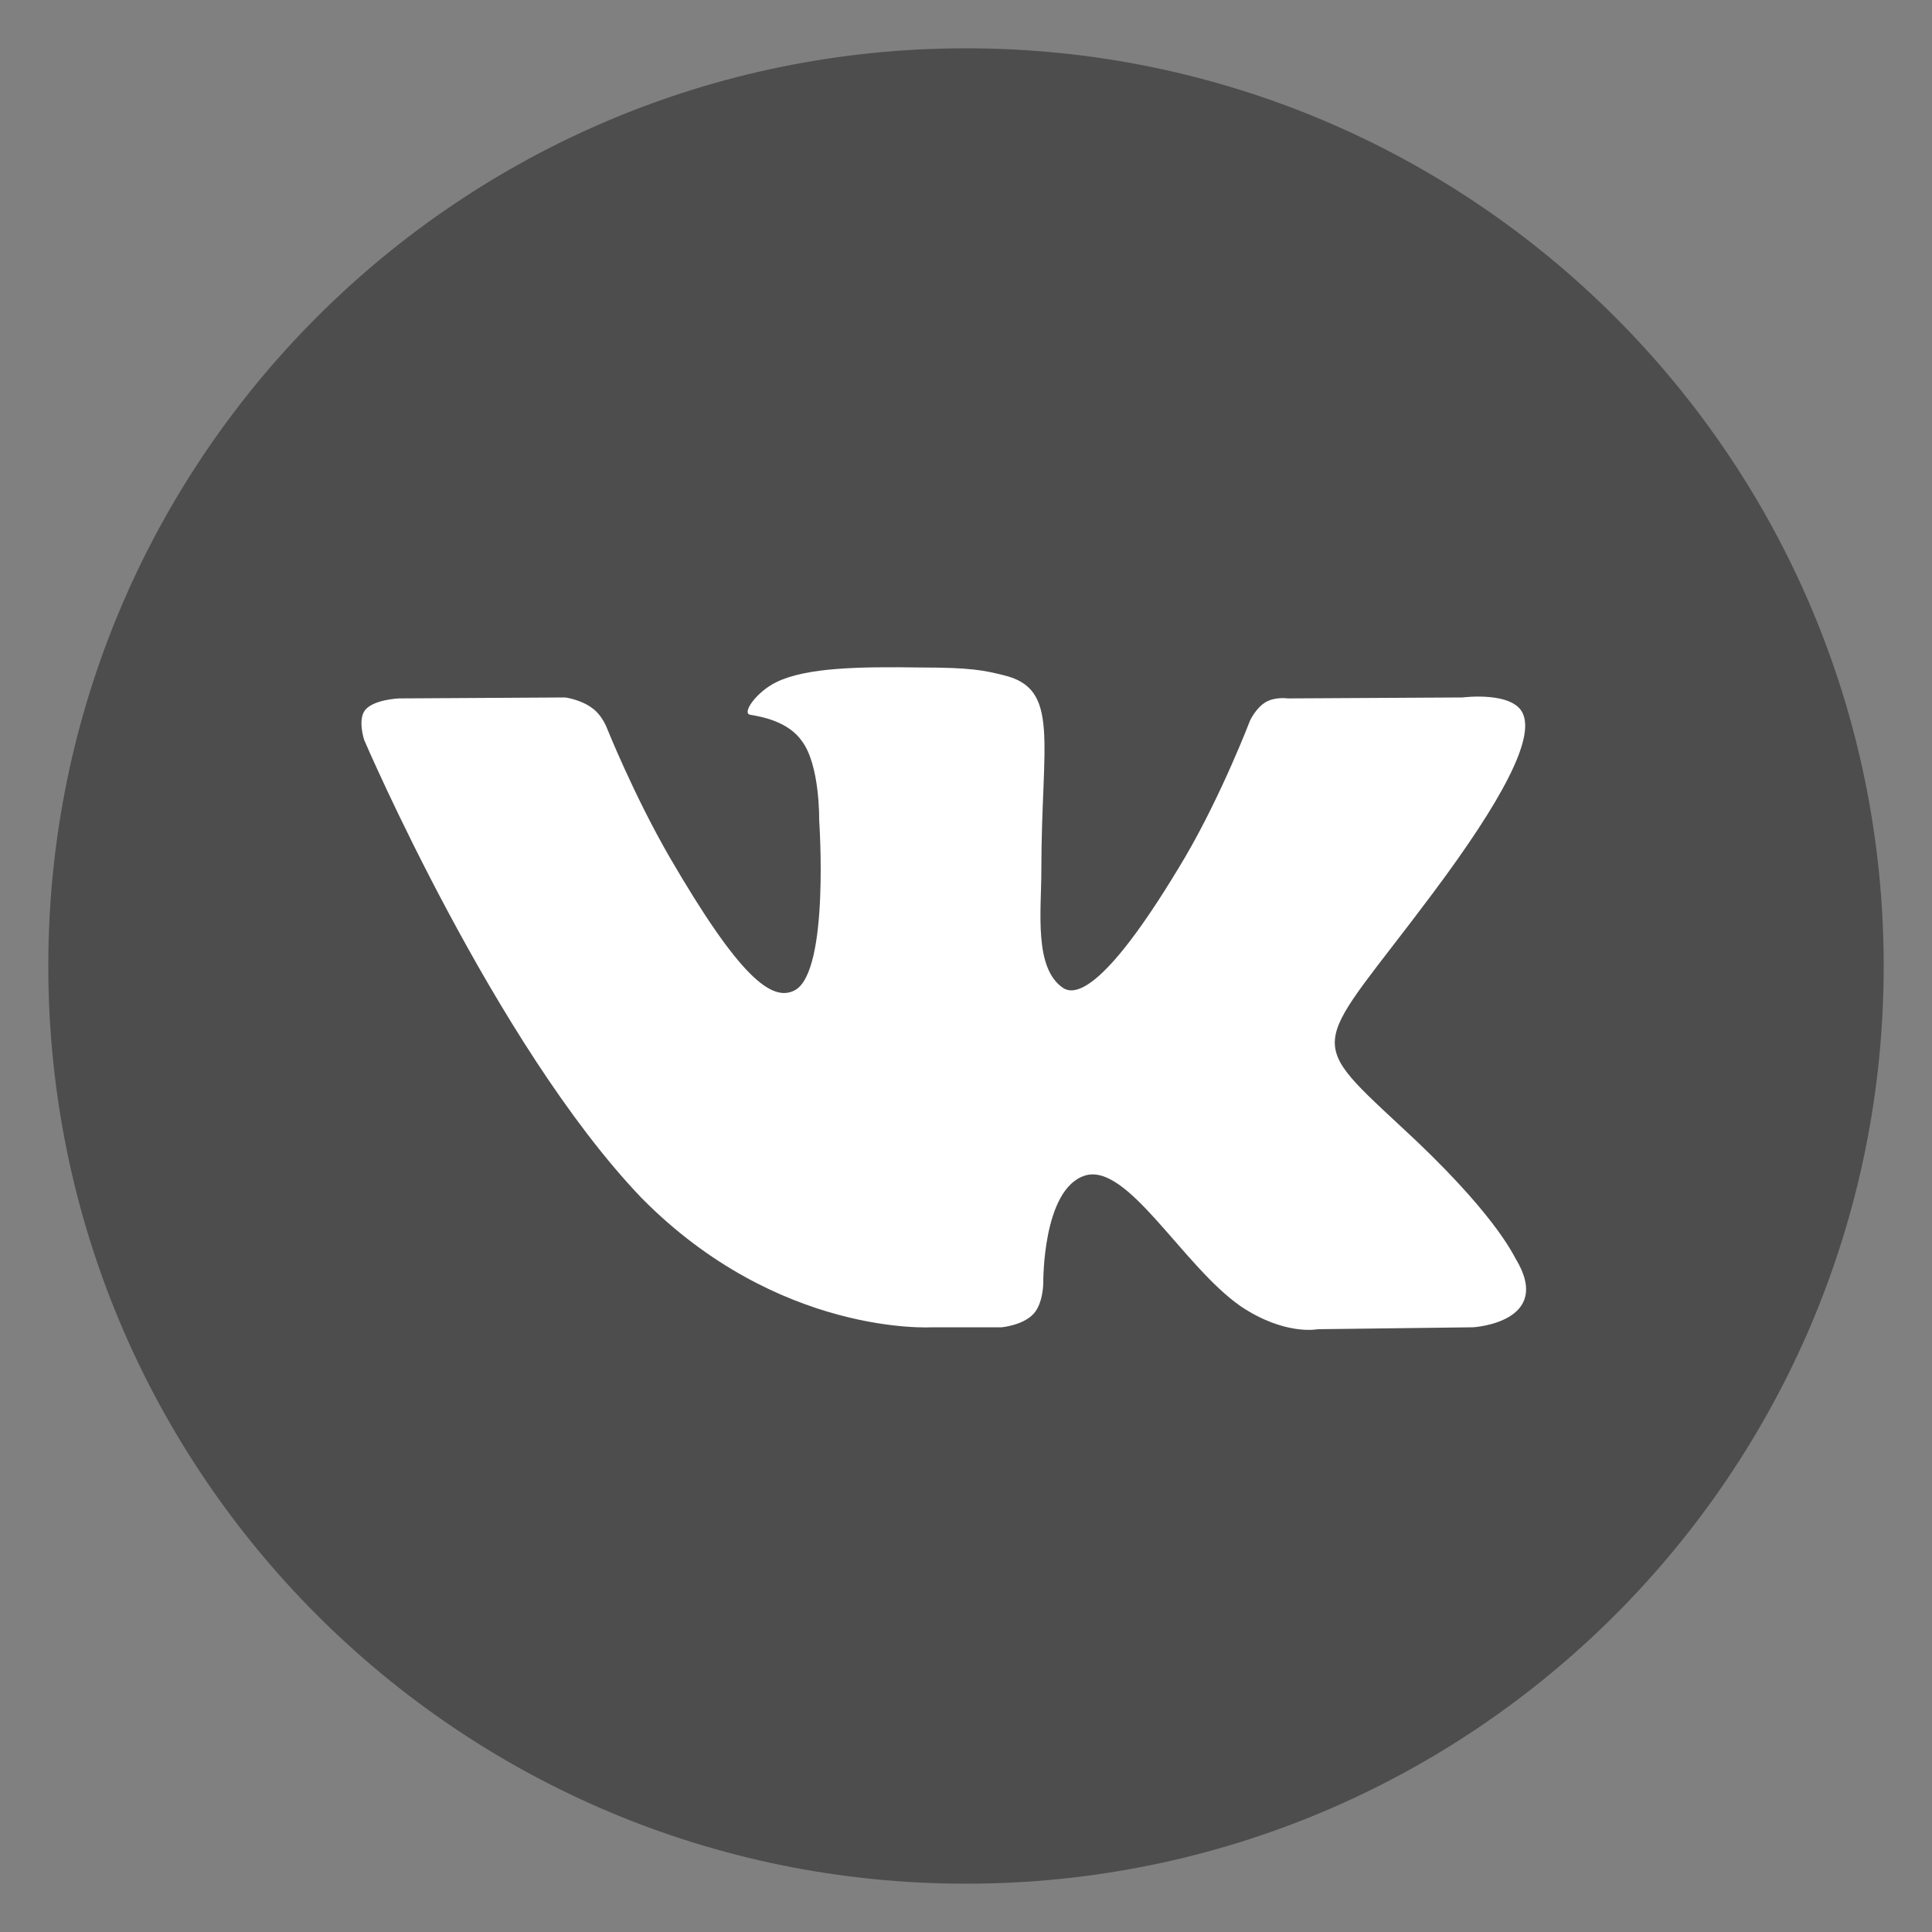 <?xml version="1.0" encoding="utf-8"?>
<!-- Generator: Adobe Illustrator 19.2.0, SVG Export Plug-In . SVG Version: 6.00 Build 0)  -->
<svg version="1.1" id="Layer_1" xmlns="http://www.w3.org/2000/svg" xmlns:xlink="http://www.w3.org/1999/xlink" x="0px" y="0px"
	 viewBox="0 0 200 200" style="enable-background:new 0 0 200 200;" xml:space="preserve">
<rect x="0" y="0" width="200" height="200" fill="#808080" stroke="none"/>
<style type="text/css">
	.st0{fill:#2365AF;}
	.st1{fill:#4D4D4D;}
	.st2{fill-rule:evenodd;clip-rule:evenodd;fill:#FFFFFF;}
</style>
<path class="st0" d="M198.6,208.4L198.6,208.4"/>
<path class="st1" d="M100,195L100,195c52.5,0,95-42.5,95-95v0c0-52.5-42.5-95-95-95h0C47.5,5,5,47.5,5,100v0
	C5,152.5,47.5,195,100,195z"/>
<path id="vk_x5F_alt_3_" class="st2" d="M96.5,137.4h7.2c0,0,2.2-0.2,3.3-1.4c1-1.1,1-3.2,1-3.2s-0.1-9.7,4.3-11.1
	c4.4-1.4,10.1,9.3,16.1,13.5c4.6,3.1,8,2.4,8,2.4l16.1-0.2c0,0,8.4-0.5,4.4-7.1c-0.3-0.5-2.3-4.9-12-13.8c-10.1-9.4-8.7-7.8,3.4-24
	c7.4-9.9,10.4-15.9,9.4-18.5c-0.9-2.5-6.3-1.8-6.3-1.8l-18.1,0.1c0,0-1.3-0.2-2.3,0.4c-1,0.6-1.6,1.9-1.6,1.9s-2.9,7.6-6.7,14.1
	c-8.1,13.7-11.3,14.4-12.6,13.6c-3.1-2-2.3-8-2.3-12.2c0-13.3,2-18.8-3.9-20.2c-2-0.5-3.4-0.8-8.5-0.8c-6.5-0.1-11.9,0-15,1.5
	c-2.1,1-3.7,3.3-2.7,3.4c1.2,0.2,3.9,0.7,5.3,2.7c1.9,2.5,1.8,8.2,1.8,8.2s1.1,15.6-2.5,17.6c-2.4,1.3-5.8-1.4-13-13.8
	c-3.7-6.4-6.5-13.4-6.5-13.4s-0.5-1.3-1.5-2c-1.2-0.9-2.8-1.1-2.8-1.1l-17.2,0.1c0,0-2.6,0.1-3.5,1.2c-0.8,1-0.1,3.1-0.1,3.1
	s13.5,31.5,28.7,47.4C80.6,138.4,96.5,137.4,96.5,137.4L96.5,137.4L96.5,137.4z"/>
</svg>
